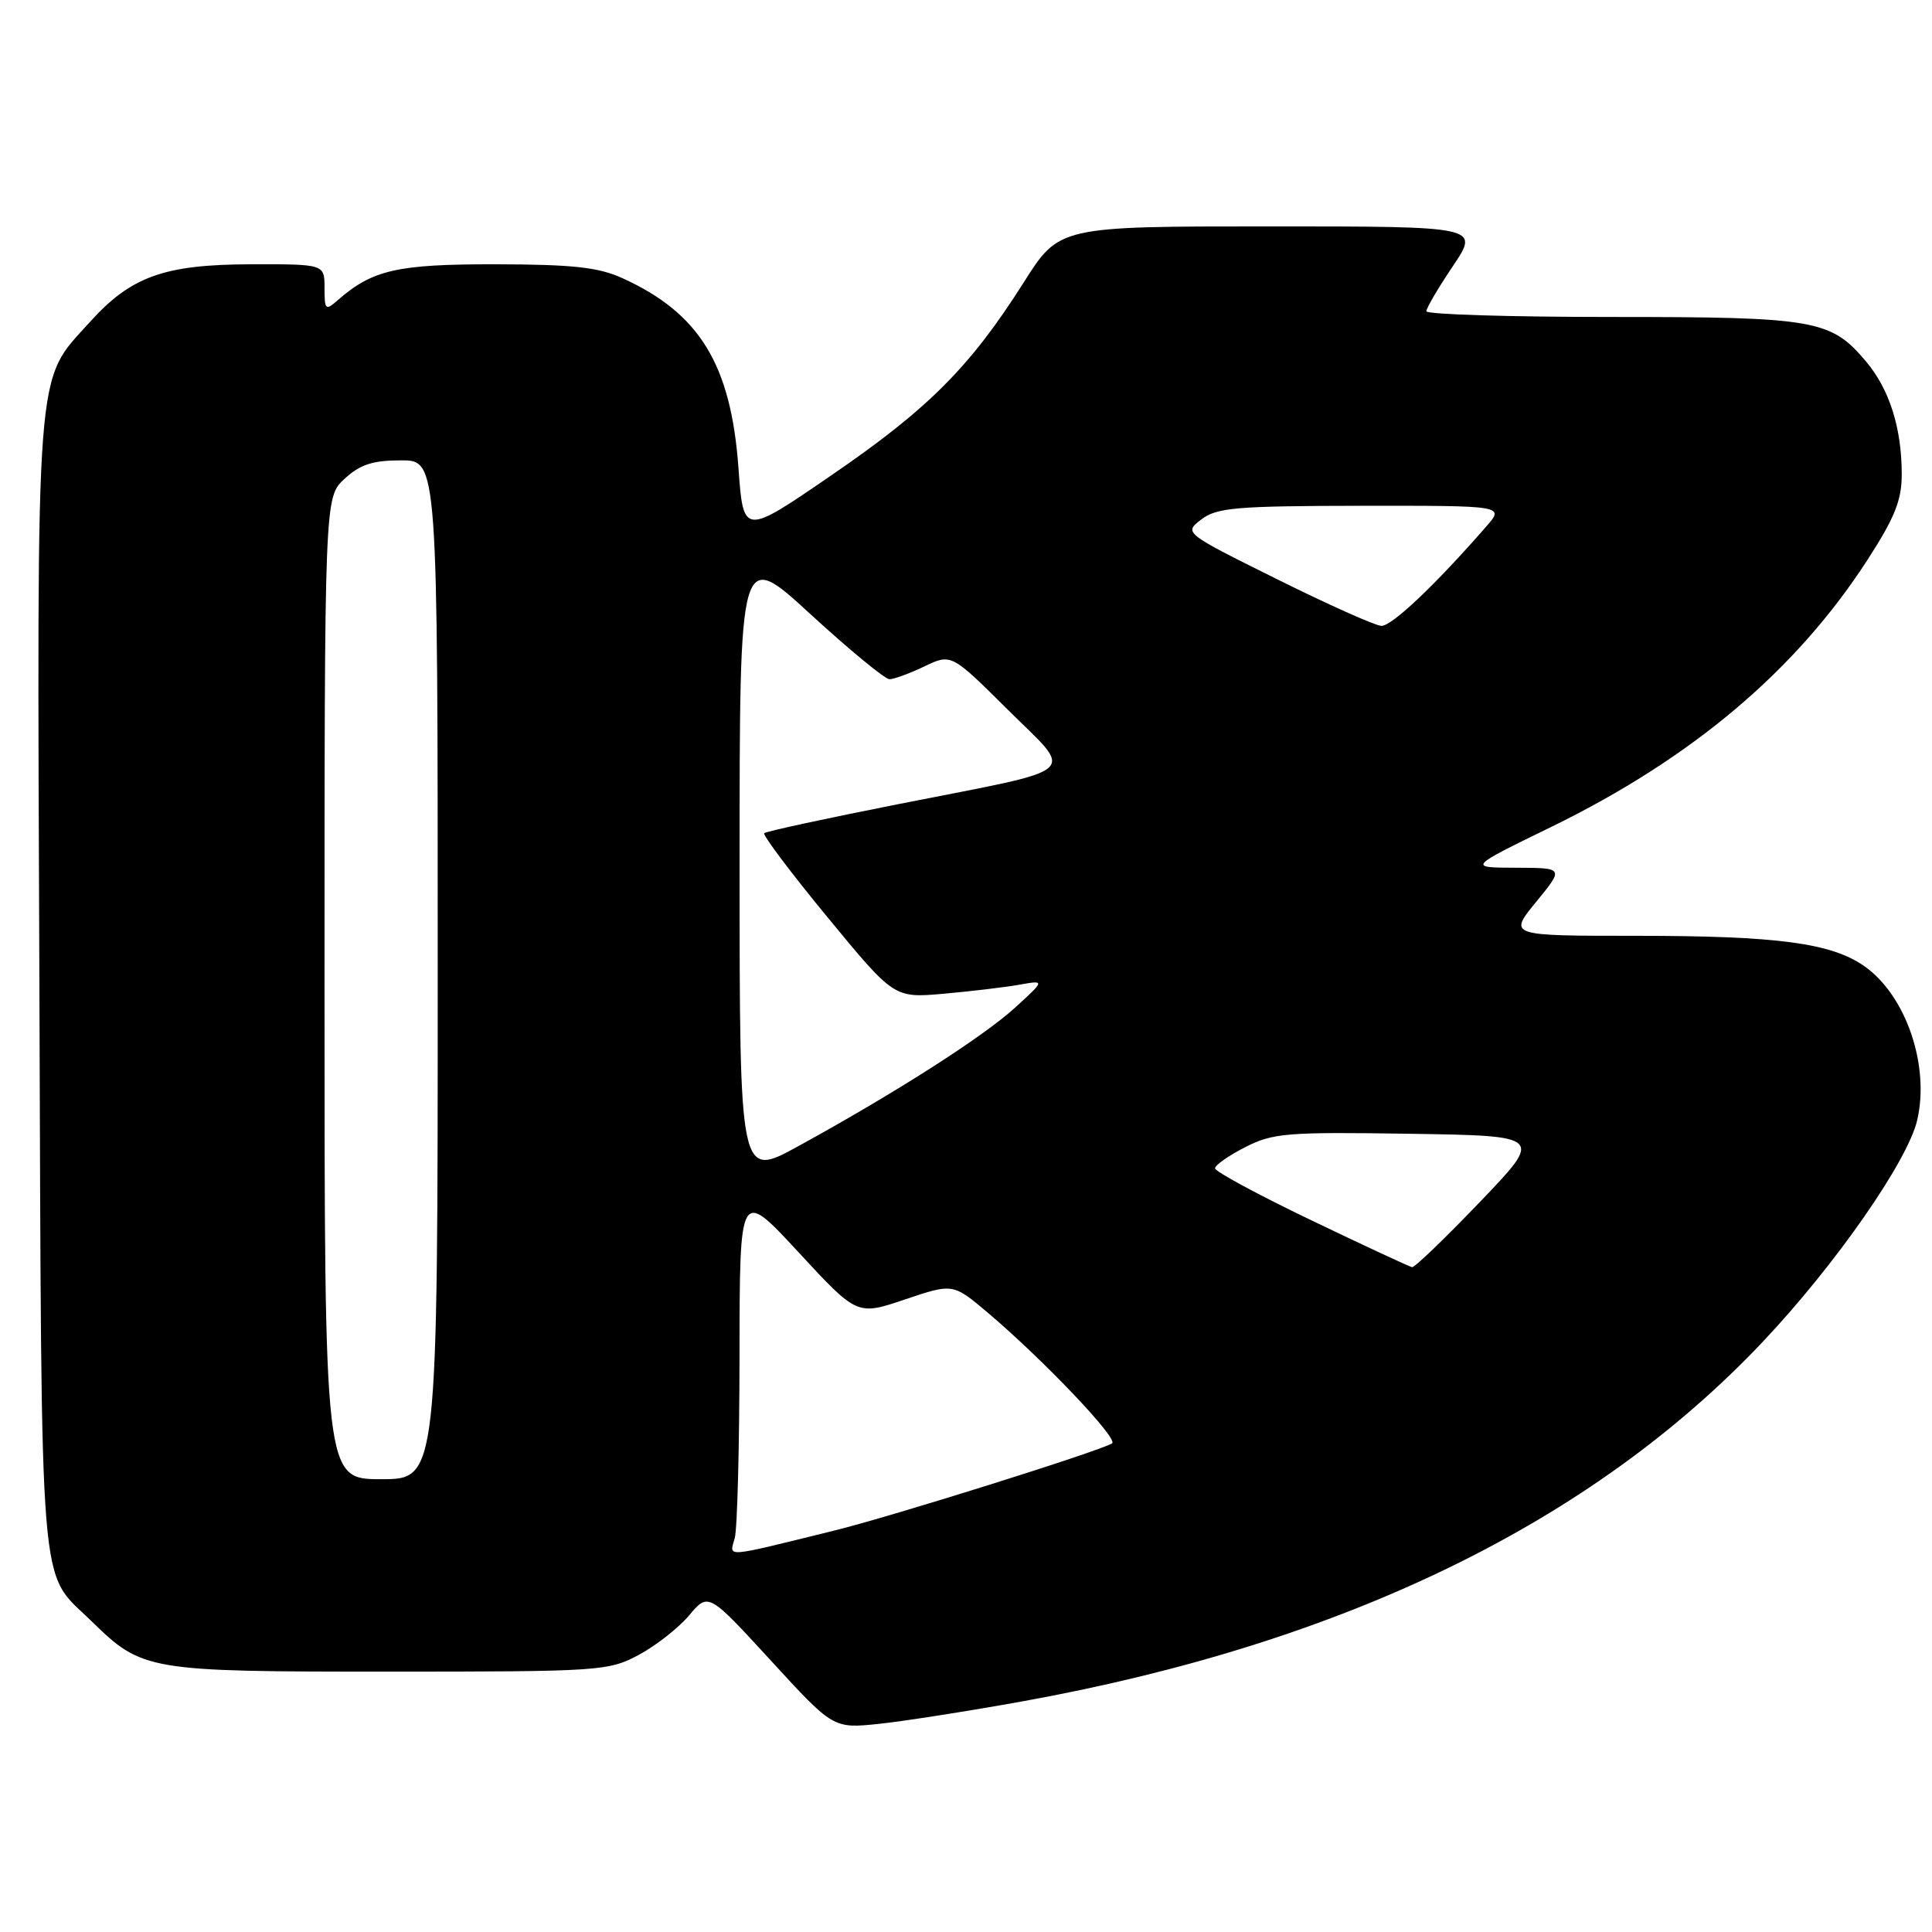 <?xml version="1.0" encoding="UTF-8" standalone="no"?>
<!DOCTYPE svg PUBLIC "-//W3C//DTD SVG 1.1//EN" "http://www.w3.org/Graphics/SVG/1.1/DTD/svg11.dtd" >
<svg xmlns="http://www.w3.org/2000/svg" xmlns:xlink="http://www.w3.org/1999/xlink" version="1.1" viewBox="0 0 256 256">
 <g >
 <path fill="currentColor"
d=" M 135.58 225.42 C 178.07 217.73 210.96 201.74 233.58 177.79 C 243.22 167.58 252.79 153.84 254.04 148.42 C 255.72 141.20 252.57 131.96 247.10 128.07 C 242.73 124.96 235.60 124.00 216.80 124.00 C 199.87 124.00 199.87 124.00 203.55 119.50 C 207.24 115.00 207.24 115.00 200.87 114.98 C 194.50 114.96 194.50 114.96 205.53 109.58 C 224.18 100.48 237.97 88.85 247.44 74.20 C 251.07 68.59 252.00 66.27 251.99 62.82 C 251.99 56.72 250.36 51.58 247.26 47.90 C 242.60 42.36 240.54 42.00 213.53 42.00 C 200.04 42.00 189.00 41.66 189.00 41.24 C 189.00 40.82 190.59 38.12 192.53 35.24 C 196.05 30.00 196.05 30.00 168.20 30.00 C 140.35 30.00 140.35 30.00 135.65 37.42 C 128.57 48.60 123.00 54.19 110.16 62.98 C 98.50 70.98 98.50 70.98 97.85 62.01 C 96.86 48.31 92.71 41.52 82.50 36.87 C 79.31 35.41 75.92 35.04 65.70 35.02 C 52.63 35.00 49.35 35.75 44.75 39.78 C 43.13 41.20 43.00 41.08 43.00 38.15 C 43.00 35.00 43.00 35.00 33.25 35.02 C 21.75 35.05 17.36 36.62 11.89 42.69 C 4.60 50.78 4.90 46.77 5.22 130.50 C 5.53 213.51 5.08 207.93 12.07 214.76 C 18.86 221.40 19.43 221.50 51.50 221.50 C 79.49 221.50 80.64 221.42 84.62 219.29 C 86.89 218.08 89.90 215.72 91.31 214.05 C 93.86 211.01 93.86 211.01 102.14 220.03 C 110.41 229.05 110.41 229.05 116.46 228.42 C 119.78 228.07 128.39 226.72 135.58 225.42 Z  M 97.36 203.80 C 97.70 202.54 97.98 191.60 97.99 179.50 C 98.01 157.50 98.01 157.50 105.79 165.91 C 113.57 174.33 113.57 174.33 119.92 172.18 C 126.27 170.04 126.27 170.04 130.89 173.94 C 138.28 180.20 148.28 190.71 147.35 191.26 C 145.51 192.35 118.04 200.97 110.50 202.82 C 95.63 206.48 96.66 206.40 97.36 203.80 Z  M 43.00 130.95 C 43.00 65.90 43.00 65.90 45.65 63.45 C 47.70 61.55 49.38 61.00 53.15 61.00 C 58.00 61.00 58.00 61.00 58.00 128.50 C 58.00 196.00 58.00 196.00 50.50 196.00 C 43.00 196.00 43.00 196.00 43.00 130.95 Z  M 173.75 161.69 C 166.74 158.33 161.00 155.23 161.00 154.81 C 161.00 154.39 162.80 153.12 165.01 152.00 C 168.66 150.13 170.54 149.98 186.76 150.23 C 204.50 150.50 204.50 150.50 196.11 159.25 C 191.50 164.06 187.45 167.96 187.11 167.91 C 186.78 167.85 180.76 165.06 173.75 161.69 Z  M 98.00 114.45 C 98.00 72.75 98.00 72.75 107.39 81.38 C 112.56 86.12 117.27 90.00 117.86 90.00 C 118.45 90.00 120.53 89.24 122.49 88.30 C 126.05 86.60 126.05 86.60 133.53 94.03 C 142.42 102.86 143.79 101.66 119.15 106.53 C 109.55 108.42 101.50 110.17 101.26 110.40 C 101.03 110.64 104.80 115.65 109.65 121.54 C 118.47 132.25 118.47 132.25 124.99 131.68 C 128.57 131.36 133.07 130.83 135.00 130.49 C 138.50 129.87 138.50 129.87 134.50 133.52 C 130.26 137.39 118.54 144.88 105.75 151.89 C 98.00 156.14 98.00 156.14 98.00 114.45 Z  M 169.18 76.73 C 156.86 70.61 156.86 70.61 159.18 68.83 C 161.22 67.26 163.81 67.04 180.42 67.02 C 199.35 67.00 199.35 67.00 196.95 69.75 C 190.13 77.57 184.40 82.99 183.03 82.93 C 182.19 82.89 175.96 80.10 169.18 76.73 Z "/>
</g>
</svg>